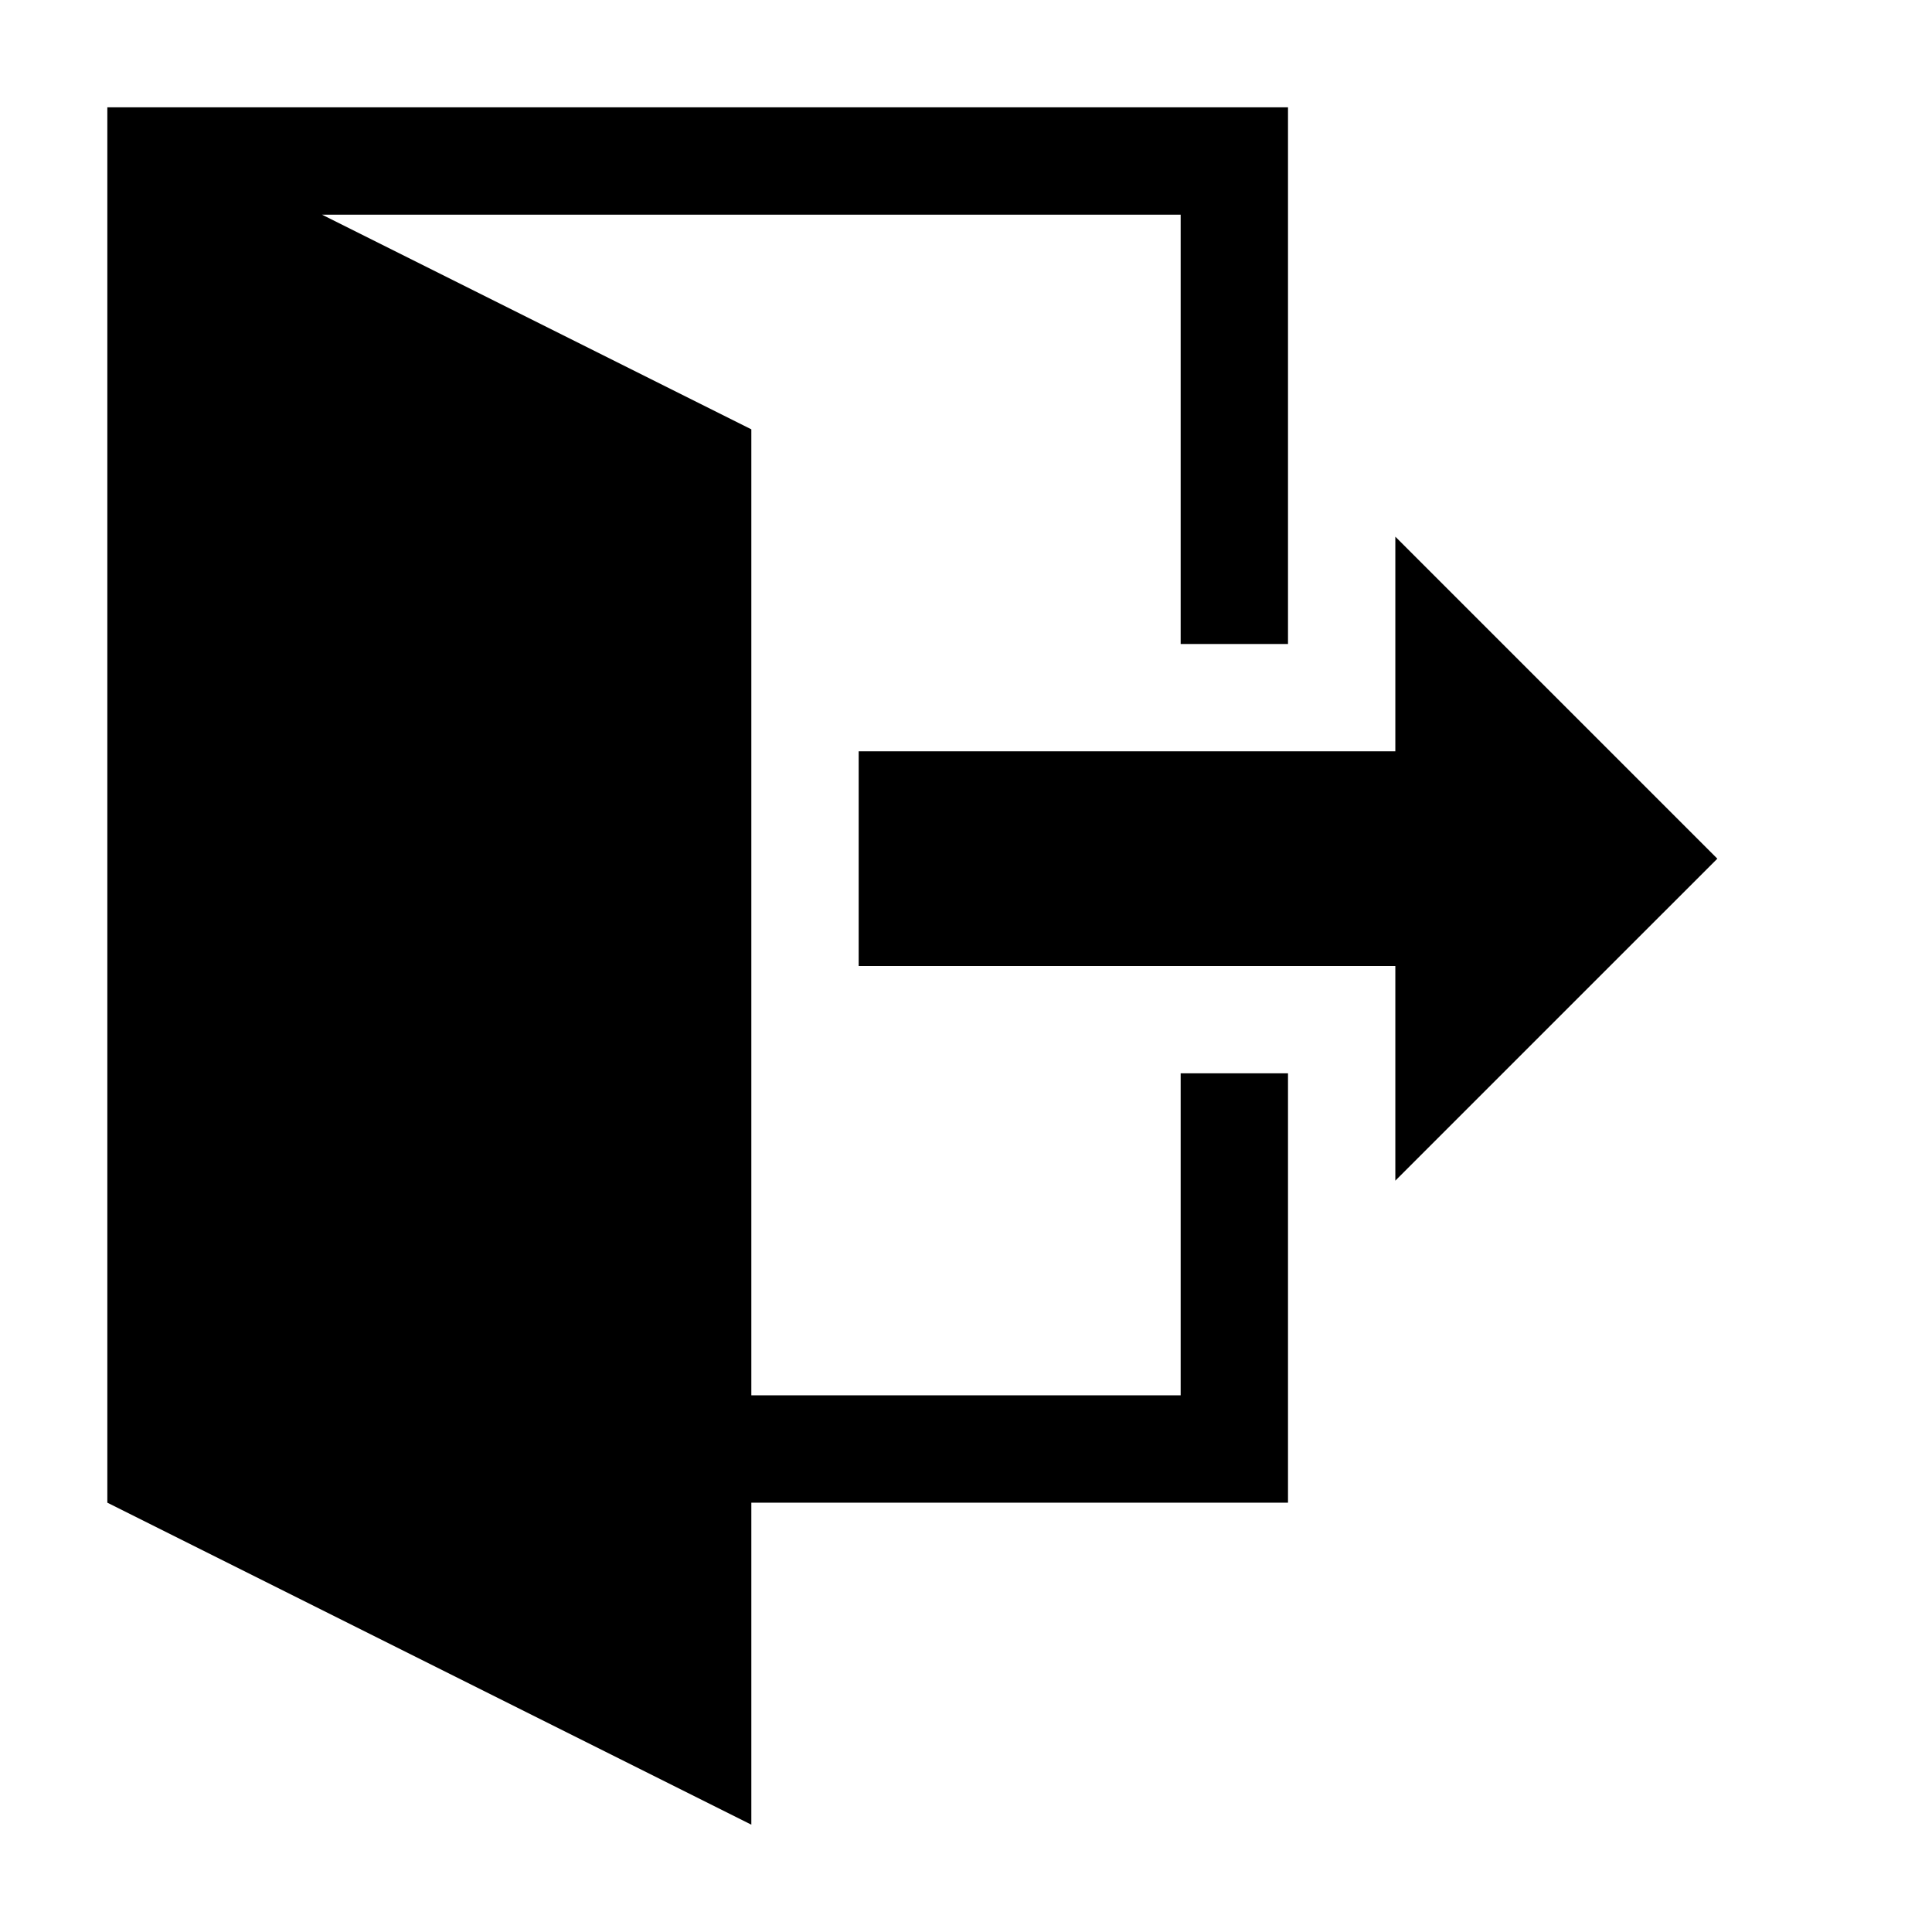 <?xml version="1.0" encoding="utf-8"?>
<!-- Generated by IcoMoon.io -->
<!DOCTYPE svg PUBLIC "-//W3C//DTD SVG 1.1//EN" "http://www.w3.org/Graphics/SVG/1.1/DTD/svg11.dtd">
<svg version="1.1" xmlns="http://www.w3.org/2000/svg" xmlns:xlink="http://www.w3.org/1999/xlink" width="16" height="16" viewBox="-1 -1 18 18">
<path d="M12 10v-2h-5v-2h5v-2l3 3zM11 9v4h-5v3l-6-3v-13h11v5h-1v-4h-8l4 2v9h4v-3z"></path>
</svg>
